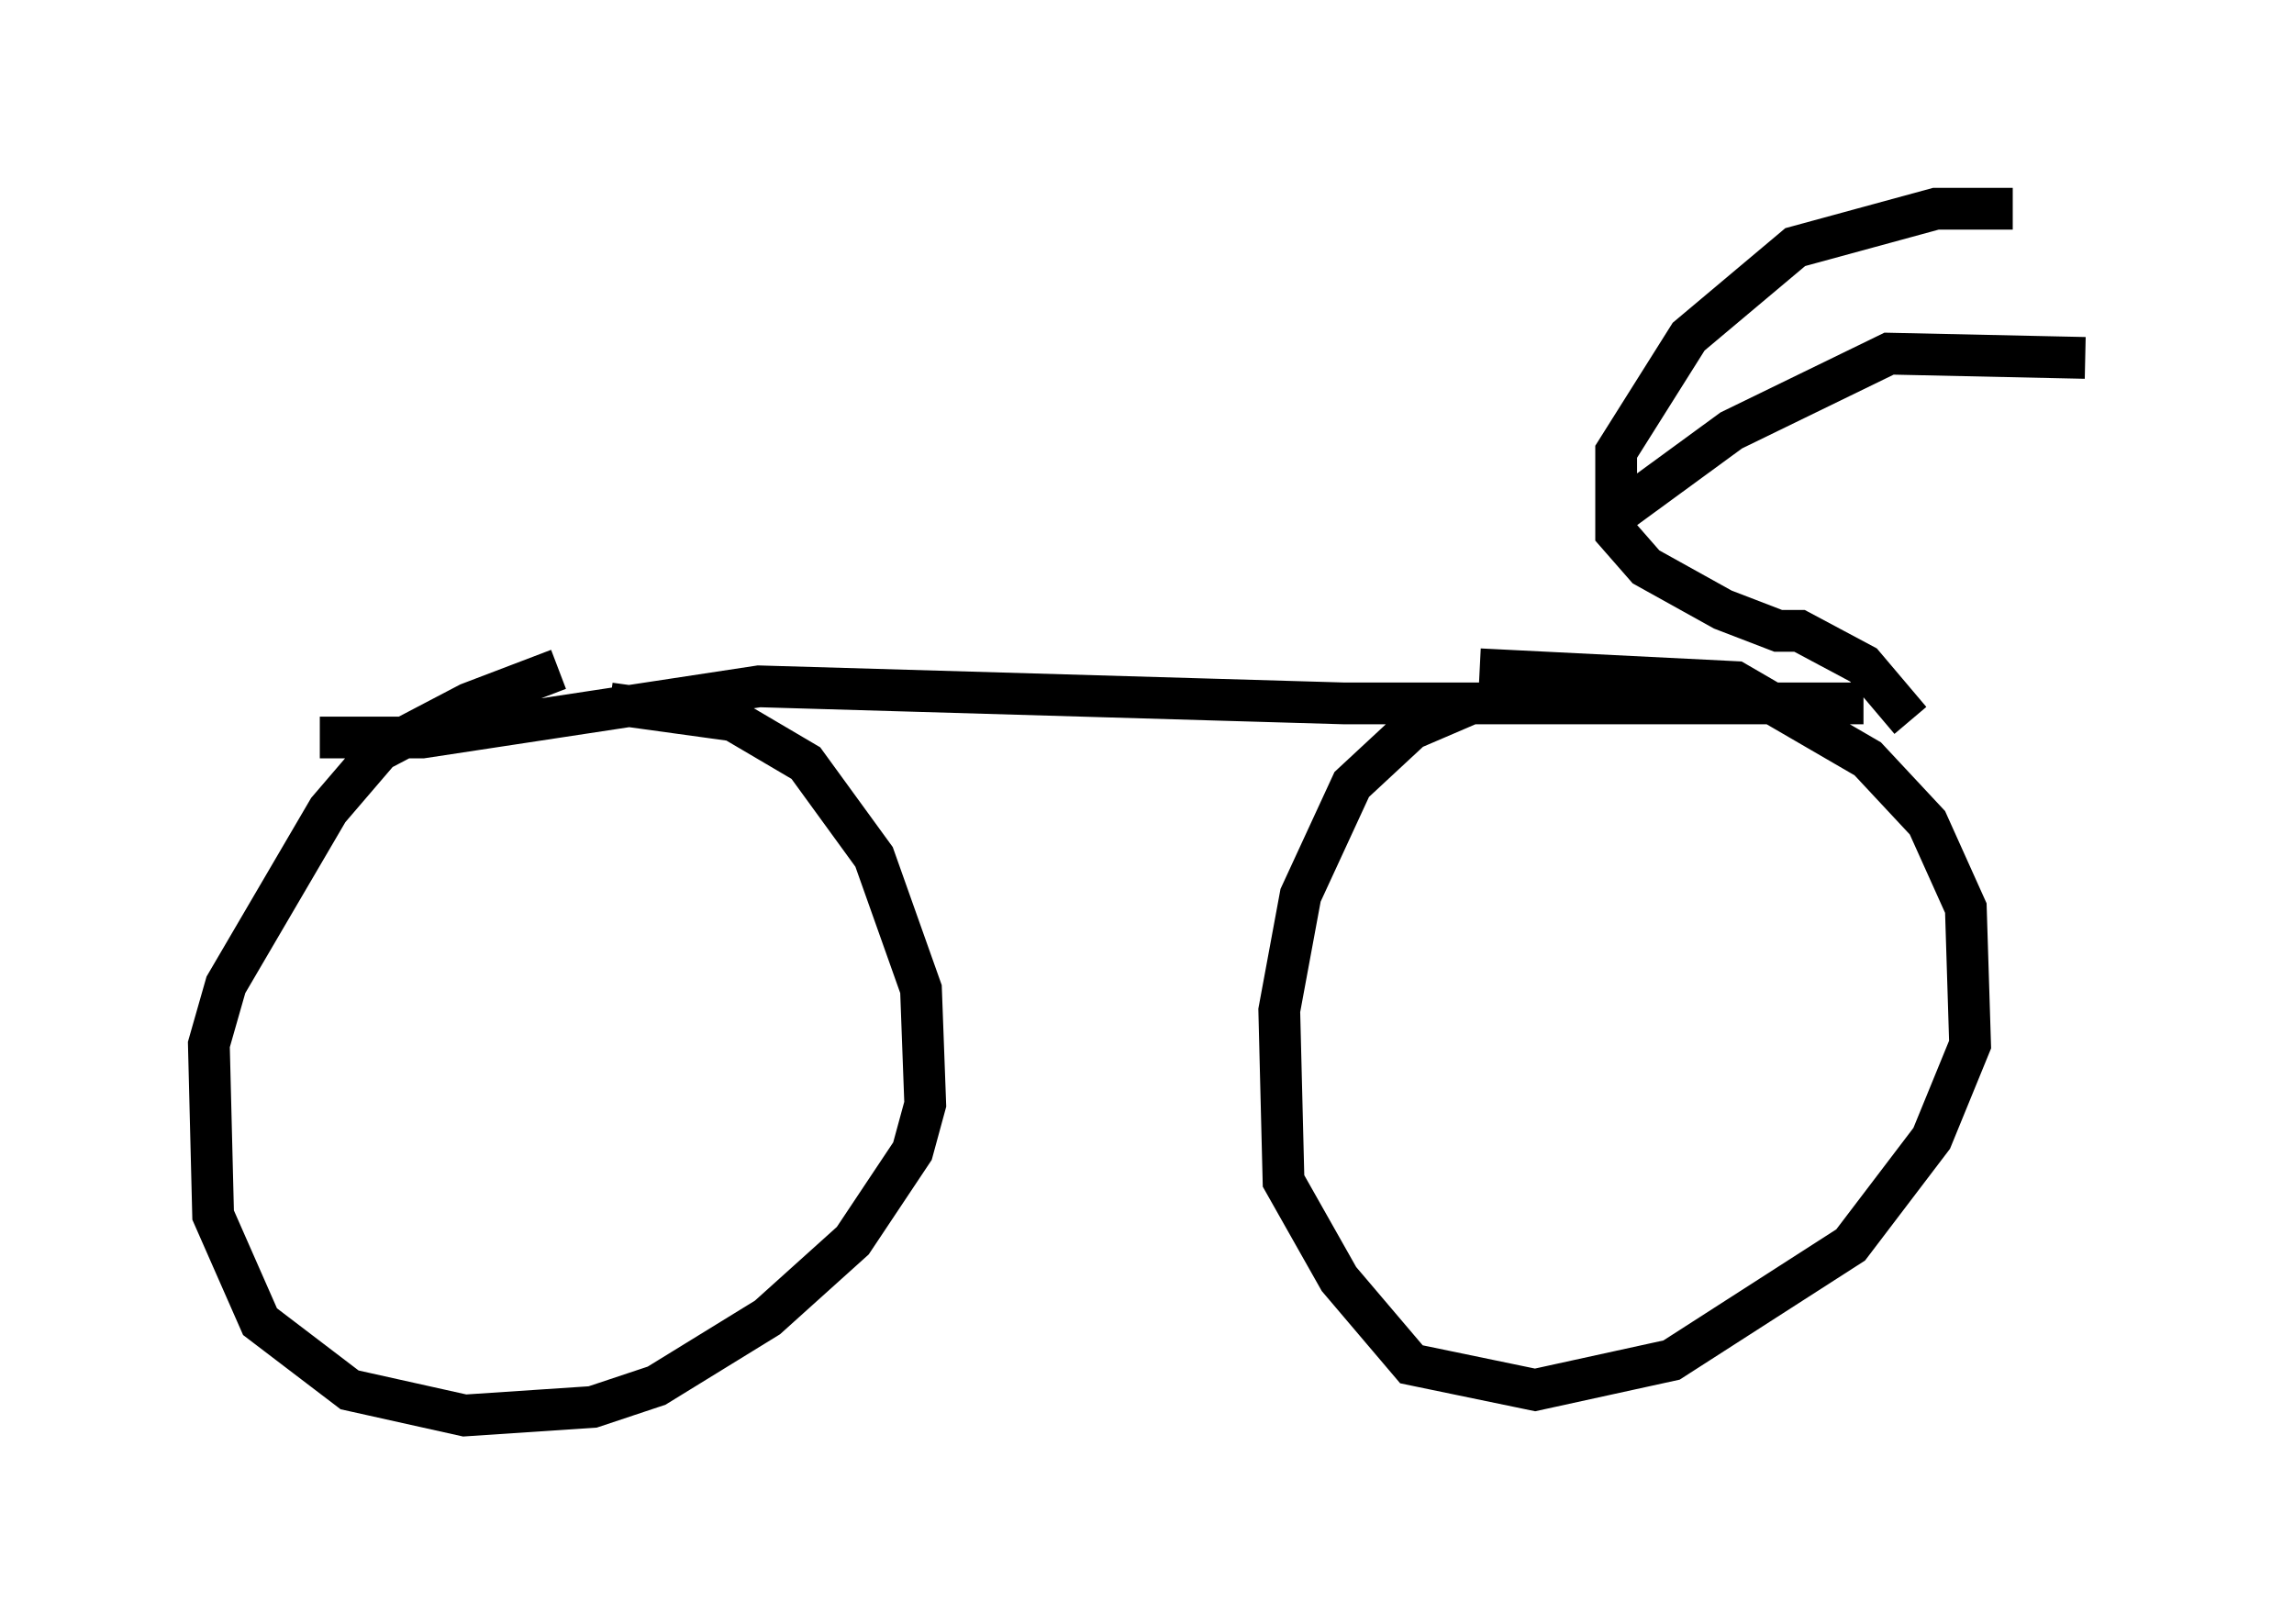 <?xml version="1.0" encoding="utf-8" ?>
<svg baseProfile="full" height="38.89" version="1.1" width="54.917" xmlns="http://www.w3.org/2000/svg" xmlns:ev="http://www.w3.org/2001/xml-events" xmlns:xlink="http://www.w3.org/1999/xlink"><defs /><rect fill="white" height="38.89" width="54.917" x="0" y="0" /><path d="M14.392, 16.025 m-1.021, 0.0 l-2.144, 0.817 -2.144, 1.123 l-1.225, 1.429 -2.45, 4.185 l-0.408, 1.429 0.102, 4.083 l1.123, 2.552 2.144, 1.633 l2.756, 0.613 3.063, -0.204 l1.531, -0.51 2.654, -1.633 l2.042, -1.838 1.429, -2.144 l0.306, -1.123 -0.102, -2.756 l-1.123, -3.165 -1.633, -2.246 l-1.735, -1.021 -2.96, -0.408 m21.336, 0.0 l-0.715, 0.0 -1.429, 0.613 l-1.429, 1.327 -1.225, 2.654 l-0.51, 2.756 0.102, 4.083 l1.327, 2.348 1.735, 2.042 l2.96, 0.613 3.267, -0.715 l4.288, -2.756 1.94, -2.552 l0.919, -2.246 -0.102, -3.267 l-0.919, -2.042 -1.429, -1.531 l-3.165, -1.838 -6.125, -0.306 m-27.767, 1.633 l2.45, 0.0 8.065, -1.225 l13.986, 0.408 12.454, 0.0 m1.123, 0.408 l0.0, 0.0 m0.0, 0.0 l-1.123, -1.327 -1.531, -0.817 l-0.51, 0.0 -1.327, -0.51 l-1.838, -1.021 -0.715, -0.817 l0.0, -1.94 1.735, -2.756 l2.552, -2.144 3.369, -0.919 l1.838, 0.0 m-9.392, 7.248 l2.654, -1.94 3.777, -1.838 l4.696, 0.102 m-38.18, 8.881 l0.0, 0.0 " fill="none" stroke="black" stroke-width="1" /></svg>